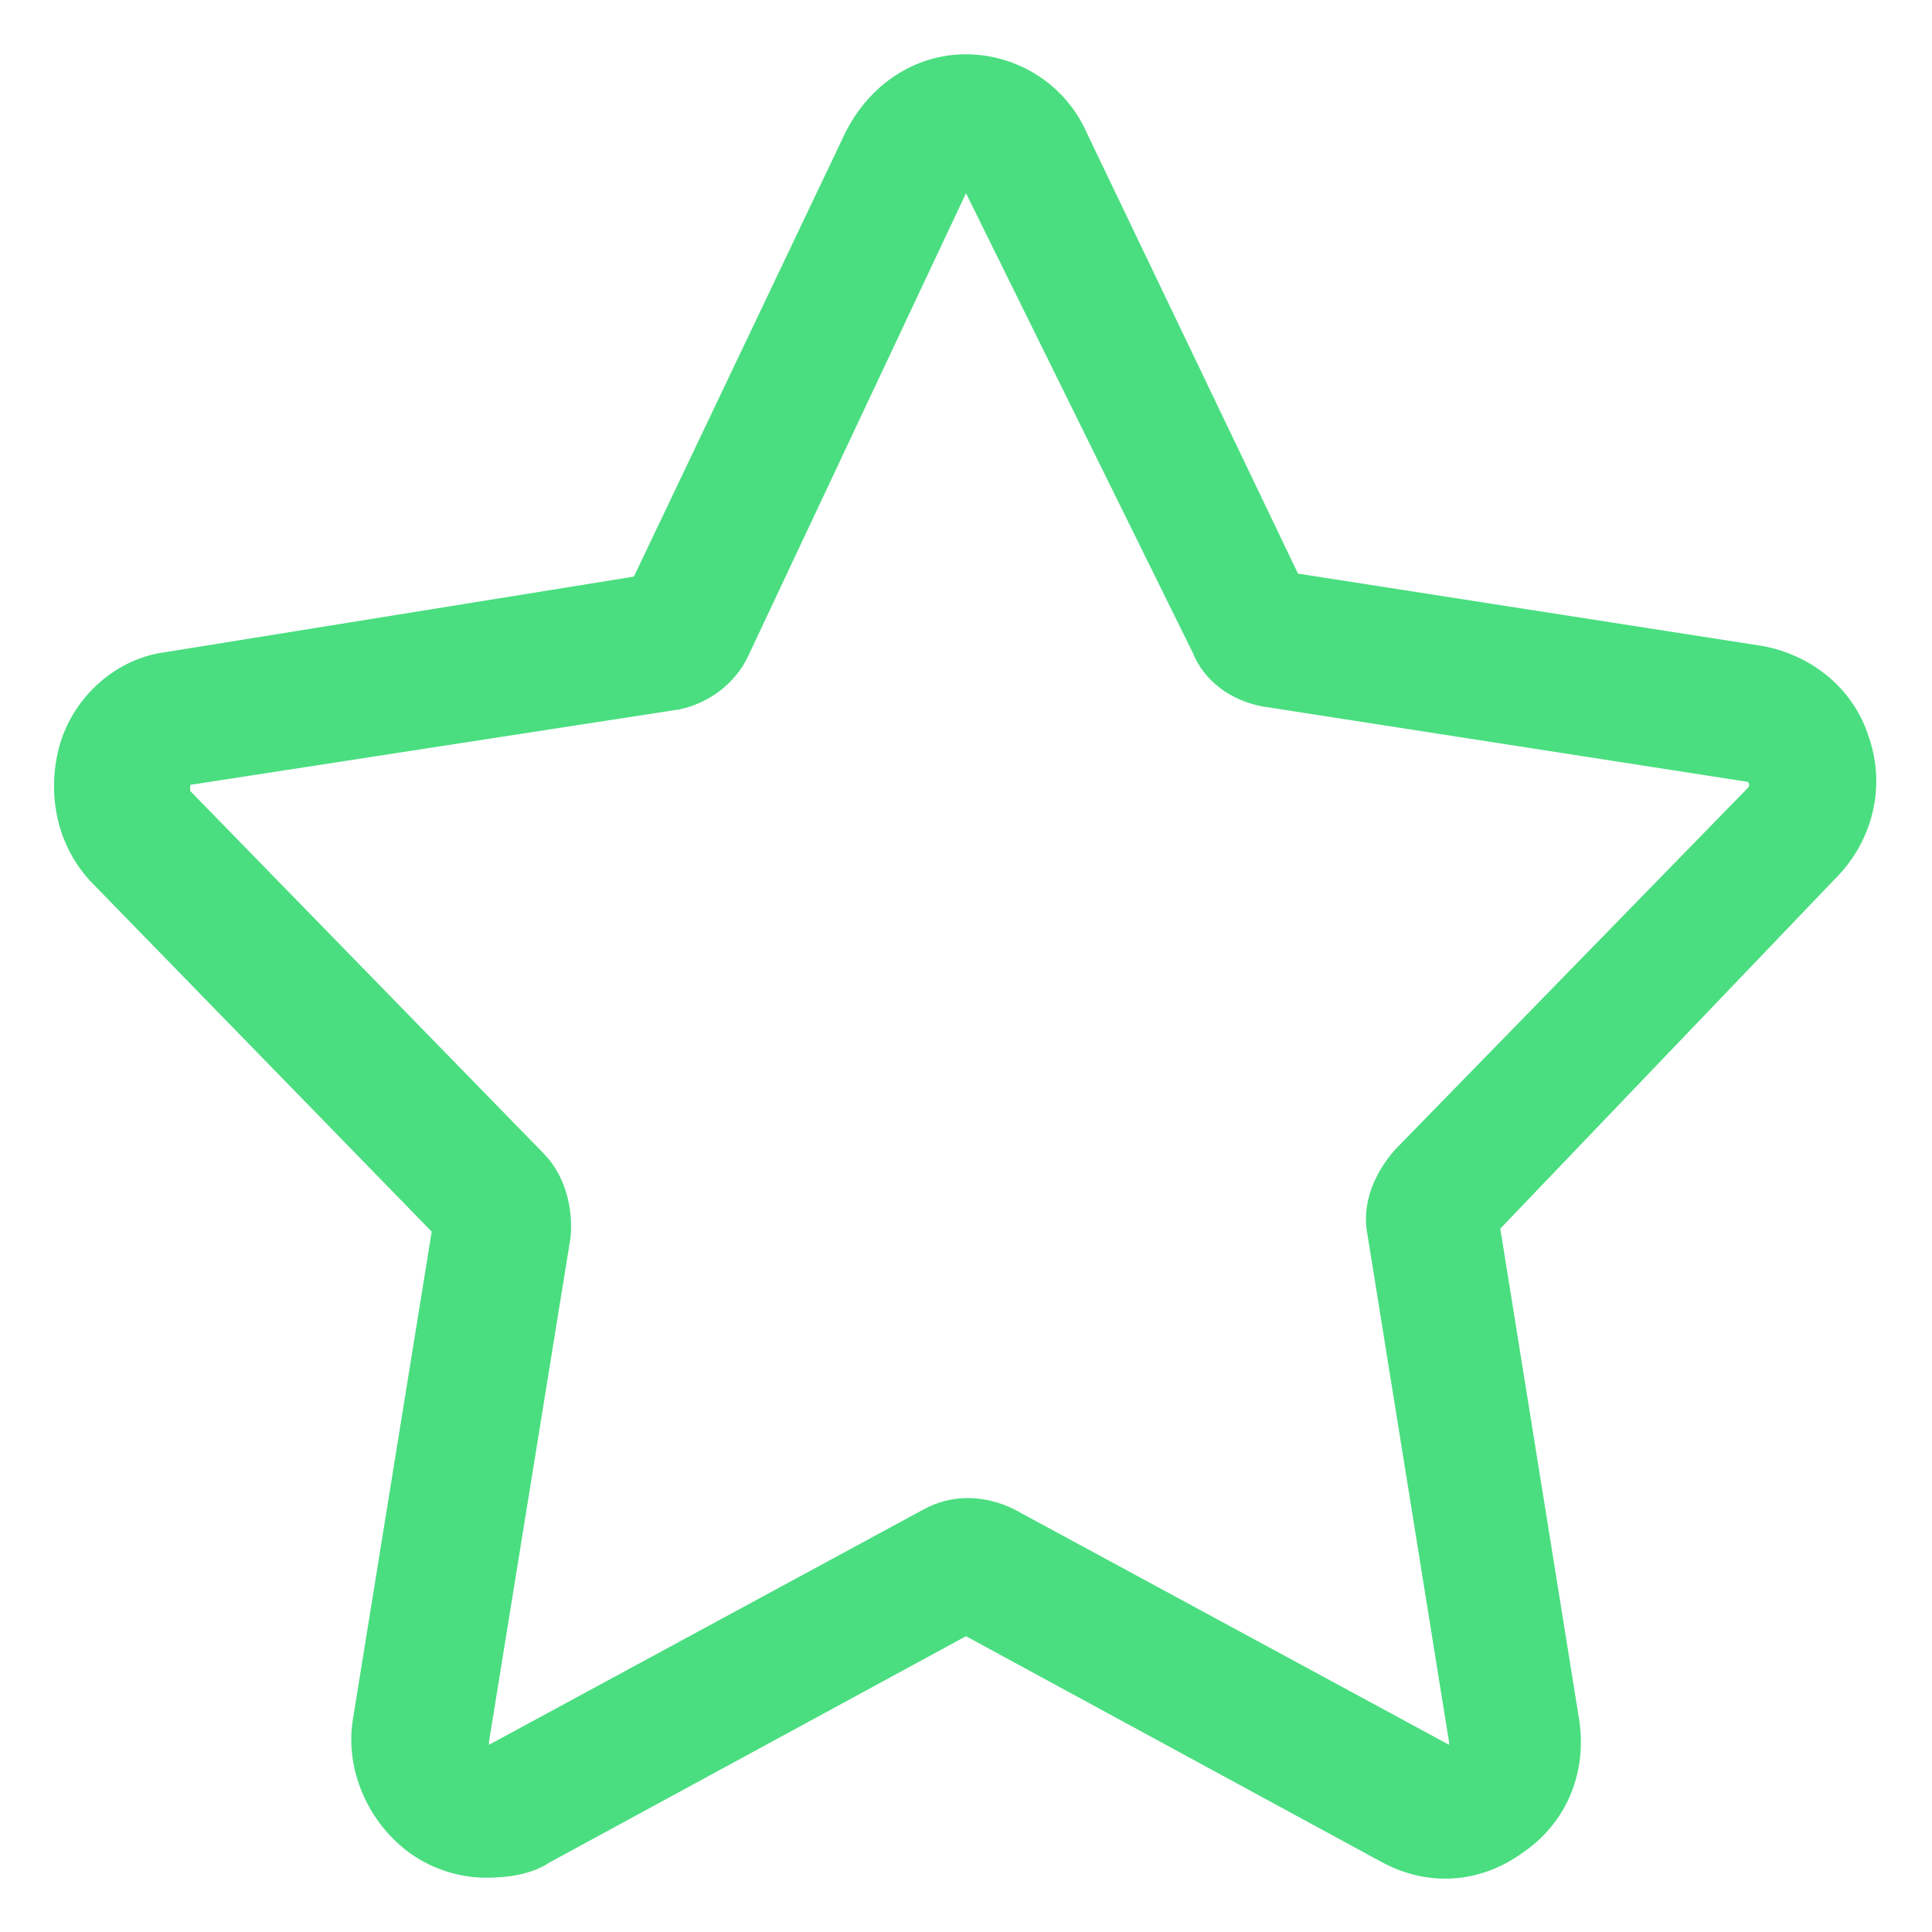 <svg width="20" height="20" viewBox="0 0 20 20" fill="none" xmlns="http://www.w3.org/2000/svg">
<g clip-path="url(#clip0_30_411)">
<path d="M5.031 19.438C4.75 19.438 4.469 19.344 4.25 19.188C3.812 18.875 3.562 18.312 3.656 17.781L4.469 12.75L0.969 9.156C0.594 8.781 0.469 8.219 0.625 7.688C0.781 7.188 1.219 6.812 1.719 6.75L6.562 5.969L8.75 1.375C9 0.875 9.469 0.562 10 0.562C10.531 0.562 11.031 0.875 11.25 1.375L13.437 5.938L18.25 6.688C18.75 6.781 19.187 7.125 19.344 7.625C19.531 8.156 19.375 8.719 19 9.094L15.531 12.719L16.344 17.781C16.437 18.344 16.219 18.875 15.75 19.188C15.312 19.5 14.781 19.531 14.312 19.281L10 16.938L5.687 19.281C5.5 19.406 5.25 19.438 5.031 19.438ZM1.969 8.125C1.969 8.125 1.969 8.156 1.969 8.188L5.625 11.938C5.844 12.156 5.937 12.5 5.906 12.812L5.062 18.031C5.062 18.031 5.062 18.031 5.062 18.062L9.562 15.625C9.844 15.469 10.187 15.469 10.5 15.625L15 18.062C15 18.062 15 18.062 15 18.031L14.156 12.781C14.094 12.469 14.219 12.156 14.437 11.906L18.094 8.156C18.125 8.125 18.094 8.094 18.094 8.094L13.062 7.312C12.75 7.25 12.469 7.062 12.344 6.75L10 2L7.75 6.781C7.625 7.062 7.344 7.281 7.031 7.344L1.969 8.125Z" fill="#4ADE80"/>
</g>
<defs>
<clipPath id="clip0_30_411">
<rect width="20" height="20" fill="white"/>
</clipPath>
</defs>
</svg>
